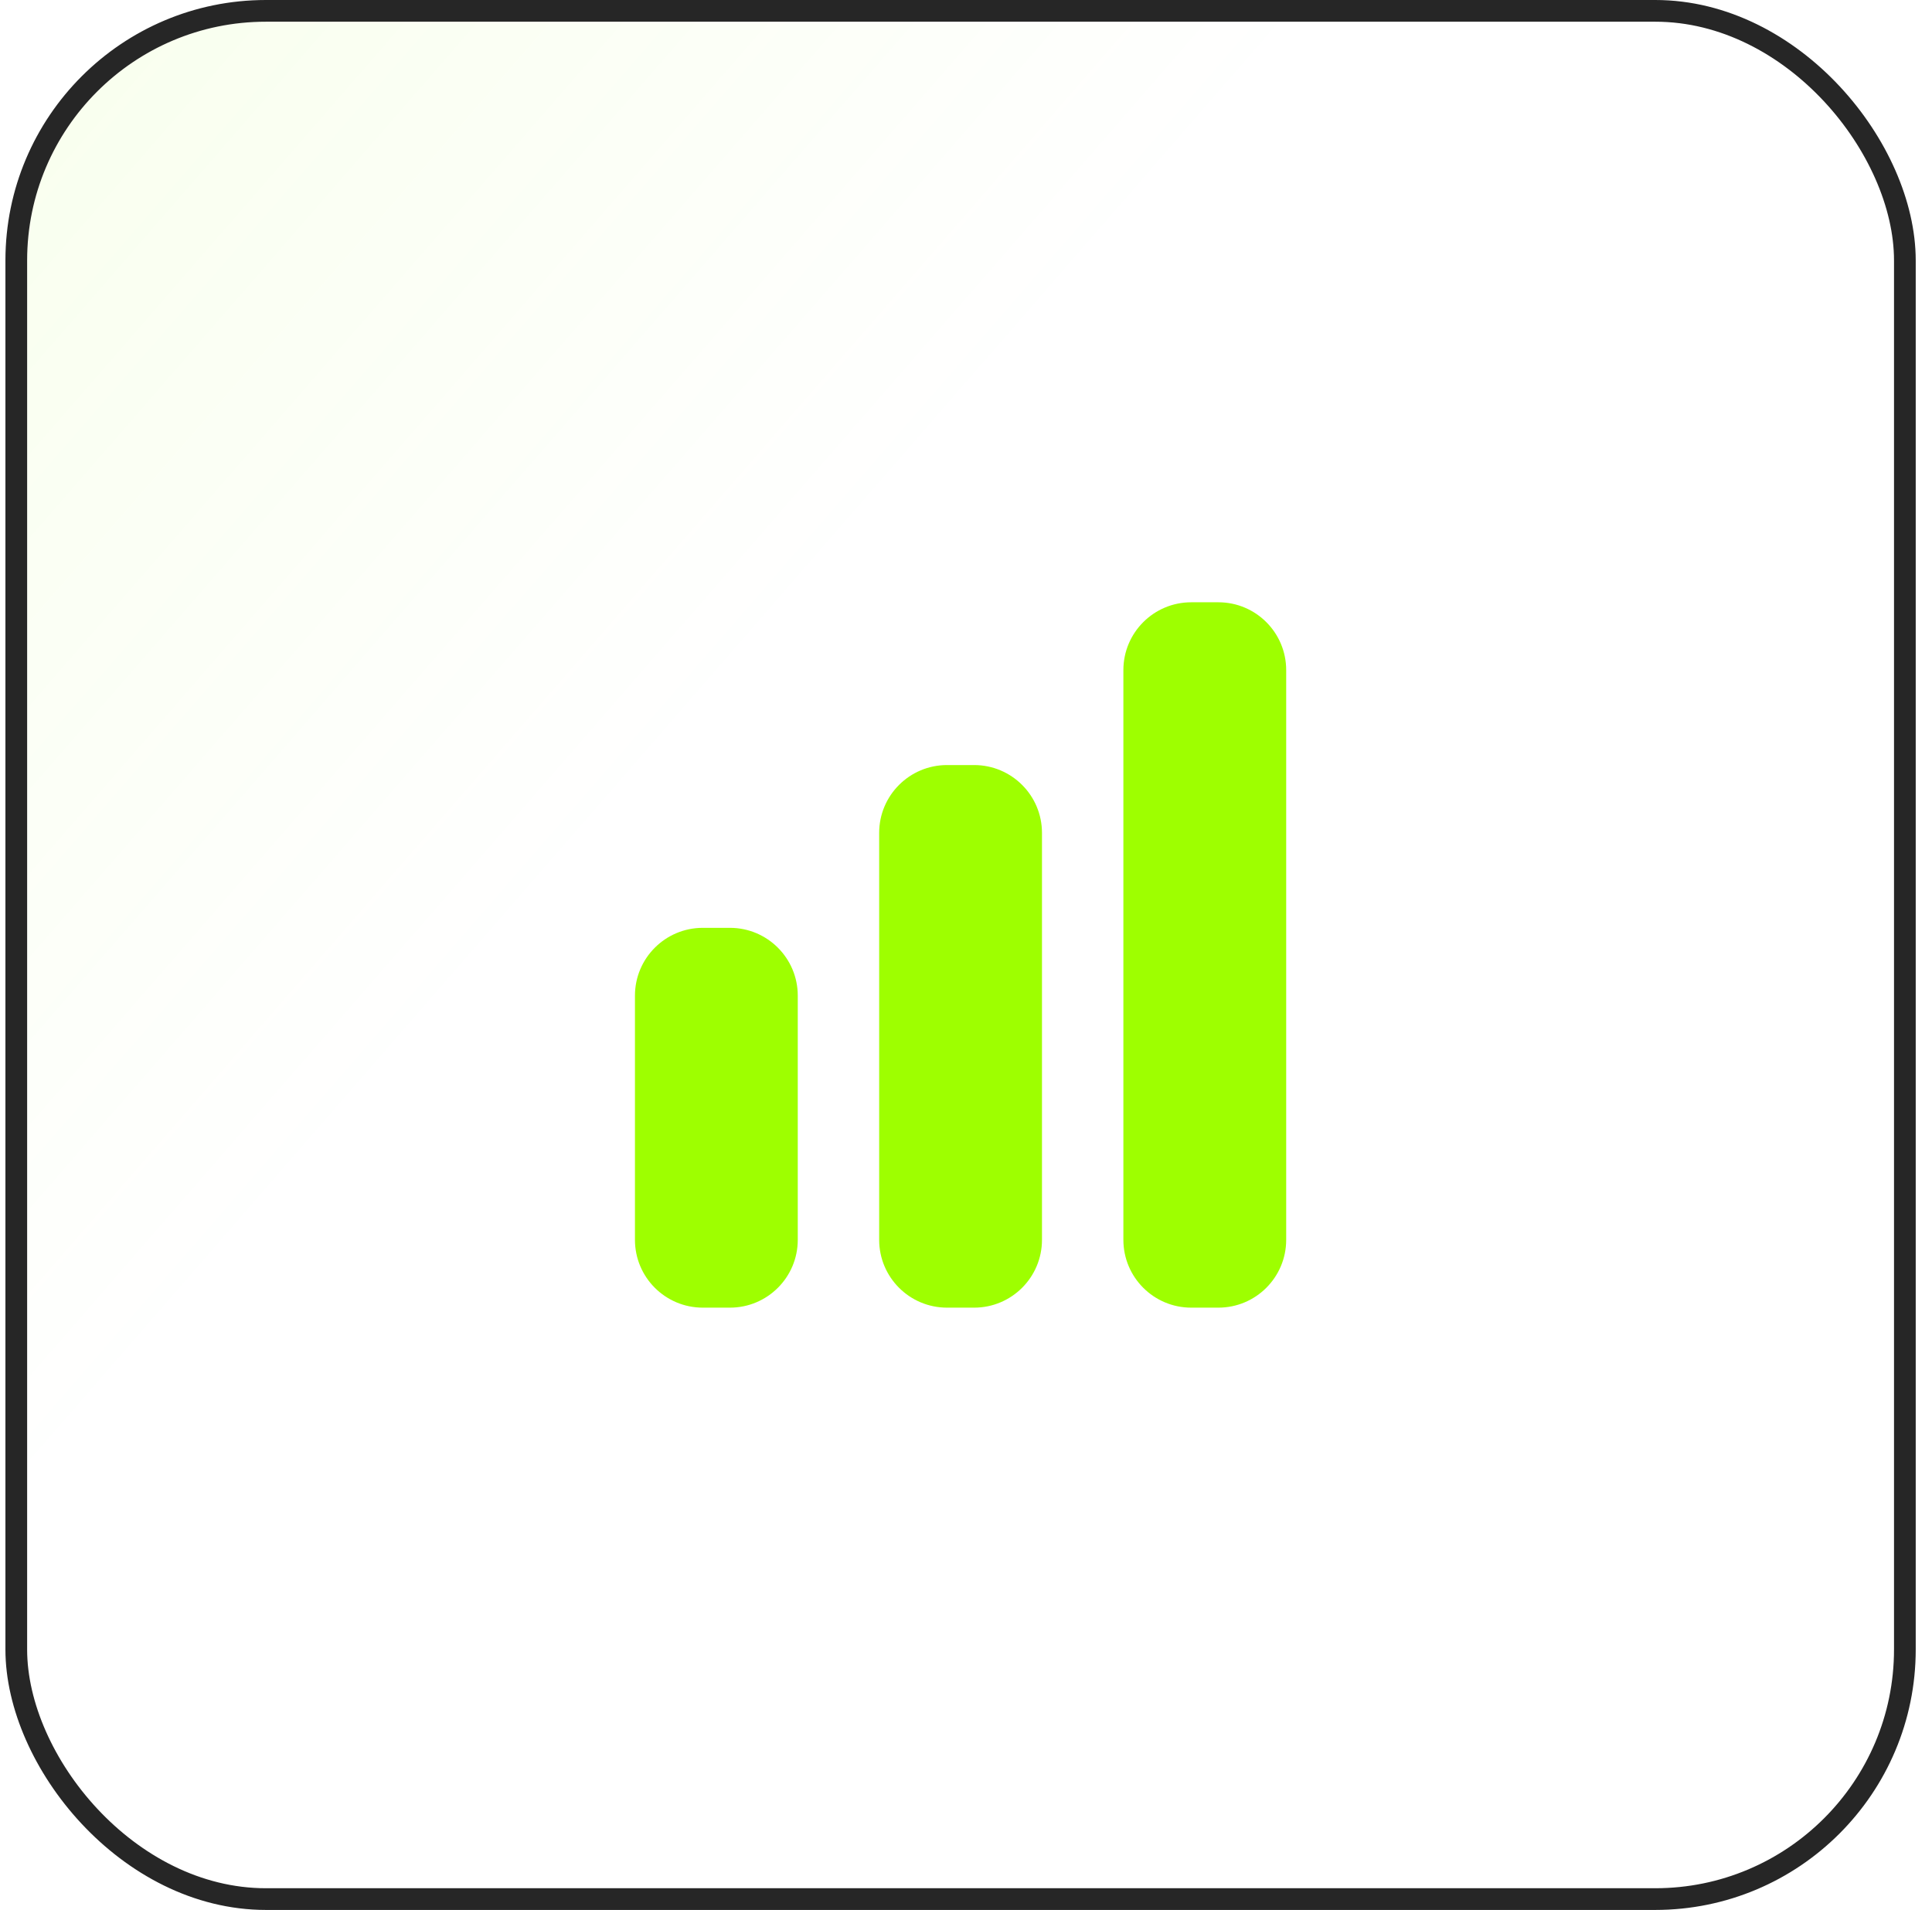 <svg width="89" height="88" viewBox="0 0 89 88" fill="none" xmlns="http://www.w3.org/2000/svg">
<rect x="0.75" y="0.5" width="87" height="87" rx="11.5" fill="url(#paint0_linear_49_6076)" fill-opacity="0.2"/>
<rect x="0.75" y="0.5" width="87" height="87" rx="11.5" stroke="#262626"/>
<path d="M54.875 27.75C53.149 27.75 51.75 29.149 51.75 30.875V57.125C51.75 58.851 53.149 60.25 54.875 60.25H56.125C57.851 60.25 59.25 58.851 59.25 57.125V30.875C59.25 29.149 57.851 27.75 56.125 27.75H54.875Z" fill="#9EFF00"/>
<path d="M40.5 38.375C40.5 36.649 41.899 35.25 43.625 35.25H44.875C46.601 35.25 48 36.649 48 38.375V57.125C48 58.851 46.601 60.25 44.875 60.25H43.625C41.899 60.25 40.5 58.851 40.5 57.125V38.375Z" fill="#9EFF00"/>
<path d="M29.25 45.875C29.25 44.149 30.649 42.75 32.375 42.75H33.625C35.351 42.75 36.75 44.149 36.75 45.875V57.125C36.75 58.851 35.351 60.25 33.625 60.25H32.375C30.649 60.25 29.25 58.851 29.25 57.125V45.875Z" fill="#9EFF00"/>
<defs>
<linearGradient id="paint0_linear_49_6076" x1="-113.25" y1="-87" x2="88.25" y2="88" gradientUnits="userSpaceOnUse">
<stop offset="0.224" stop-color="#9EFF00"/>
<stop offset="0.708" stop-color="#9EFF00" stop-opacity="0"/>
</linearGradient>
</defs>
</svg>
